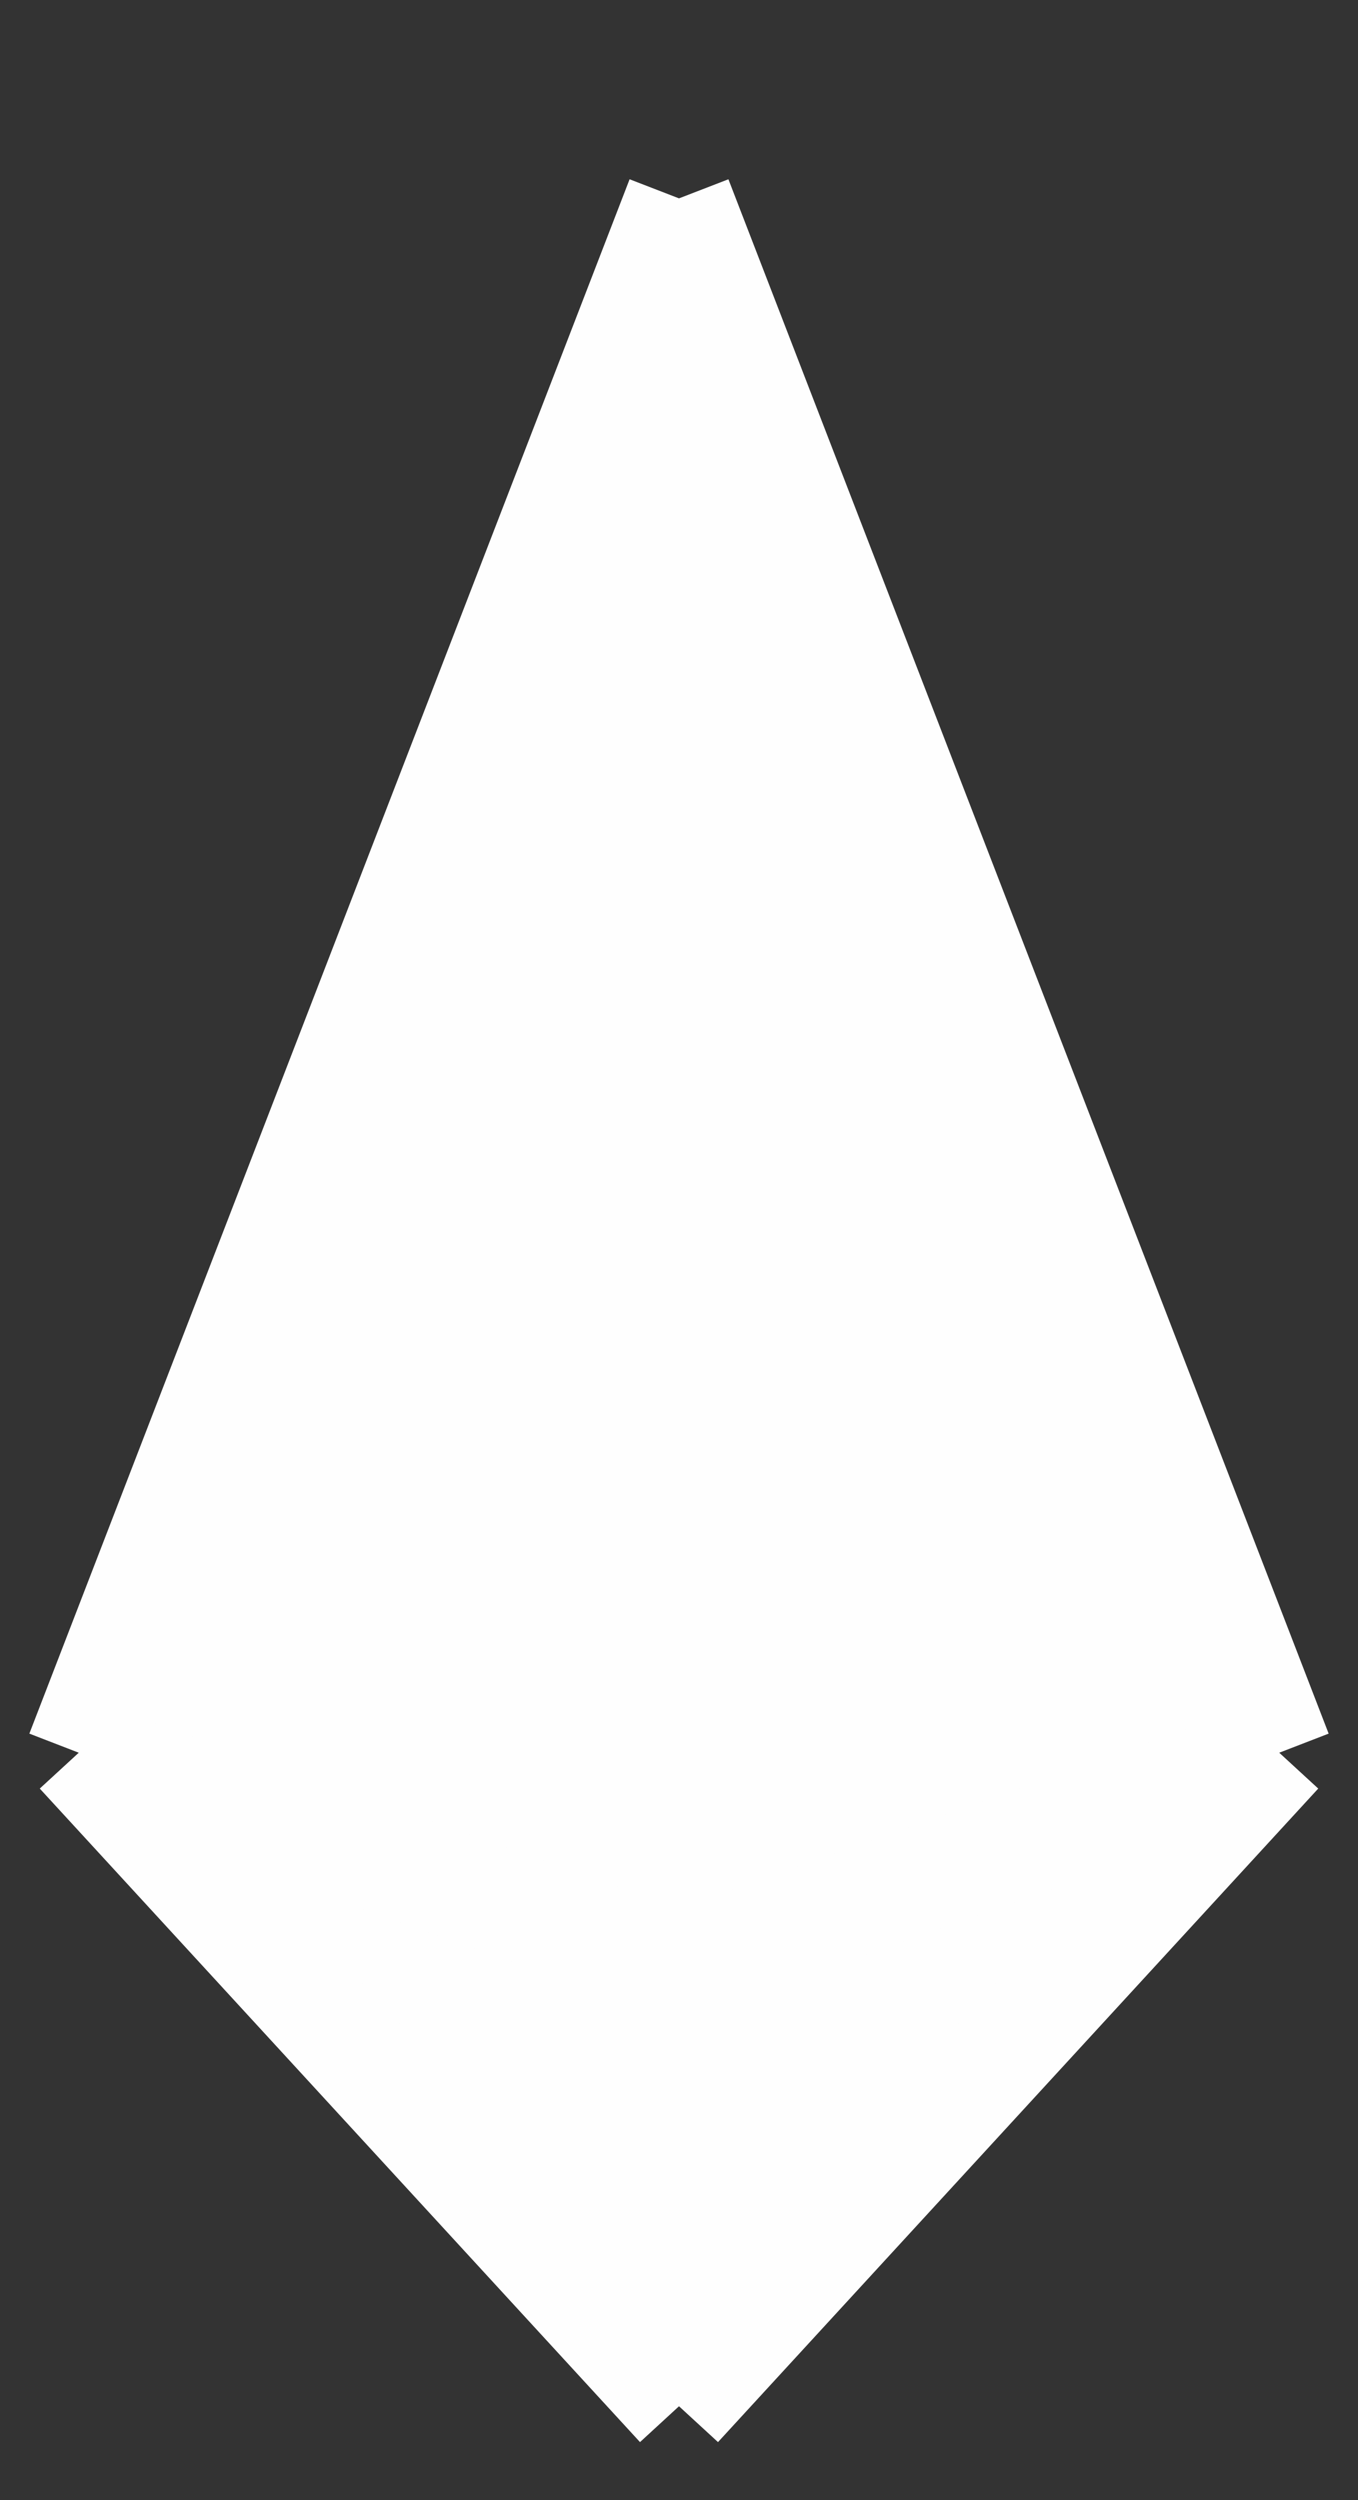 <svg width="25" height="46" viewBox="0 0 25 46" fill="none" xmlns="http://www.w3.org/2000/svg">
<rect x="0" y="0" width="25" height="46" fill="#333333" stroke="none"/>
<path d="M1.45 32.25L12.5 3.65L23.55 32.25L12.5 44.275L1.45 32.25Z" fill="#FEFEFE"/>
<path d="M12.5 3.65L1.45 32.25M12.5 3.65L23.55 32.25M12.5 3.65V36.15M1.45 32.25L12.5 44.275M1.45 32.25L12.5 36.15M12.5 44.275L23.55 32.25M12.5 44.275V36.15M23.55 32.25L12.5 36.15" stroke="#FEFEFE" stroke-width="1.95"/>
</svg>
